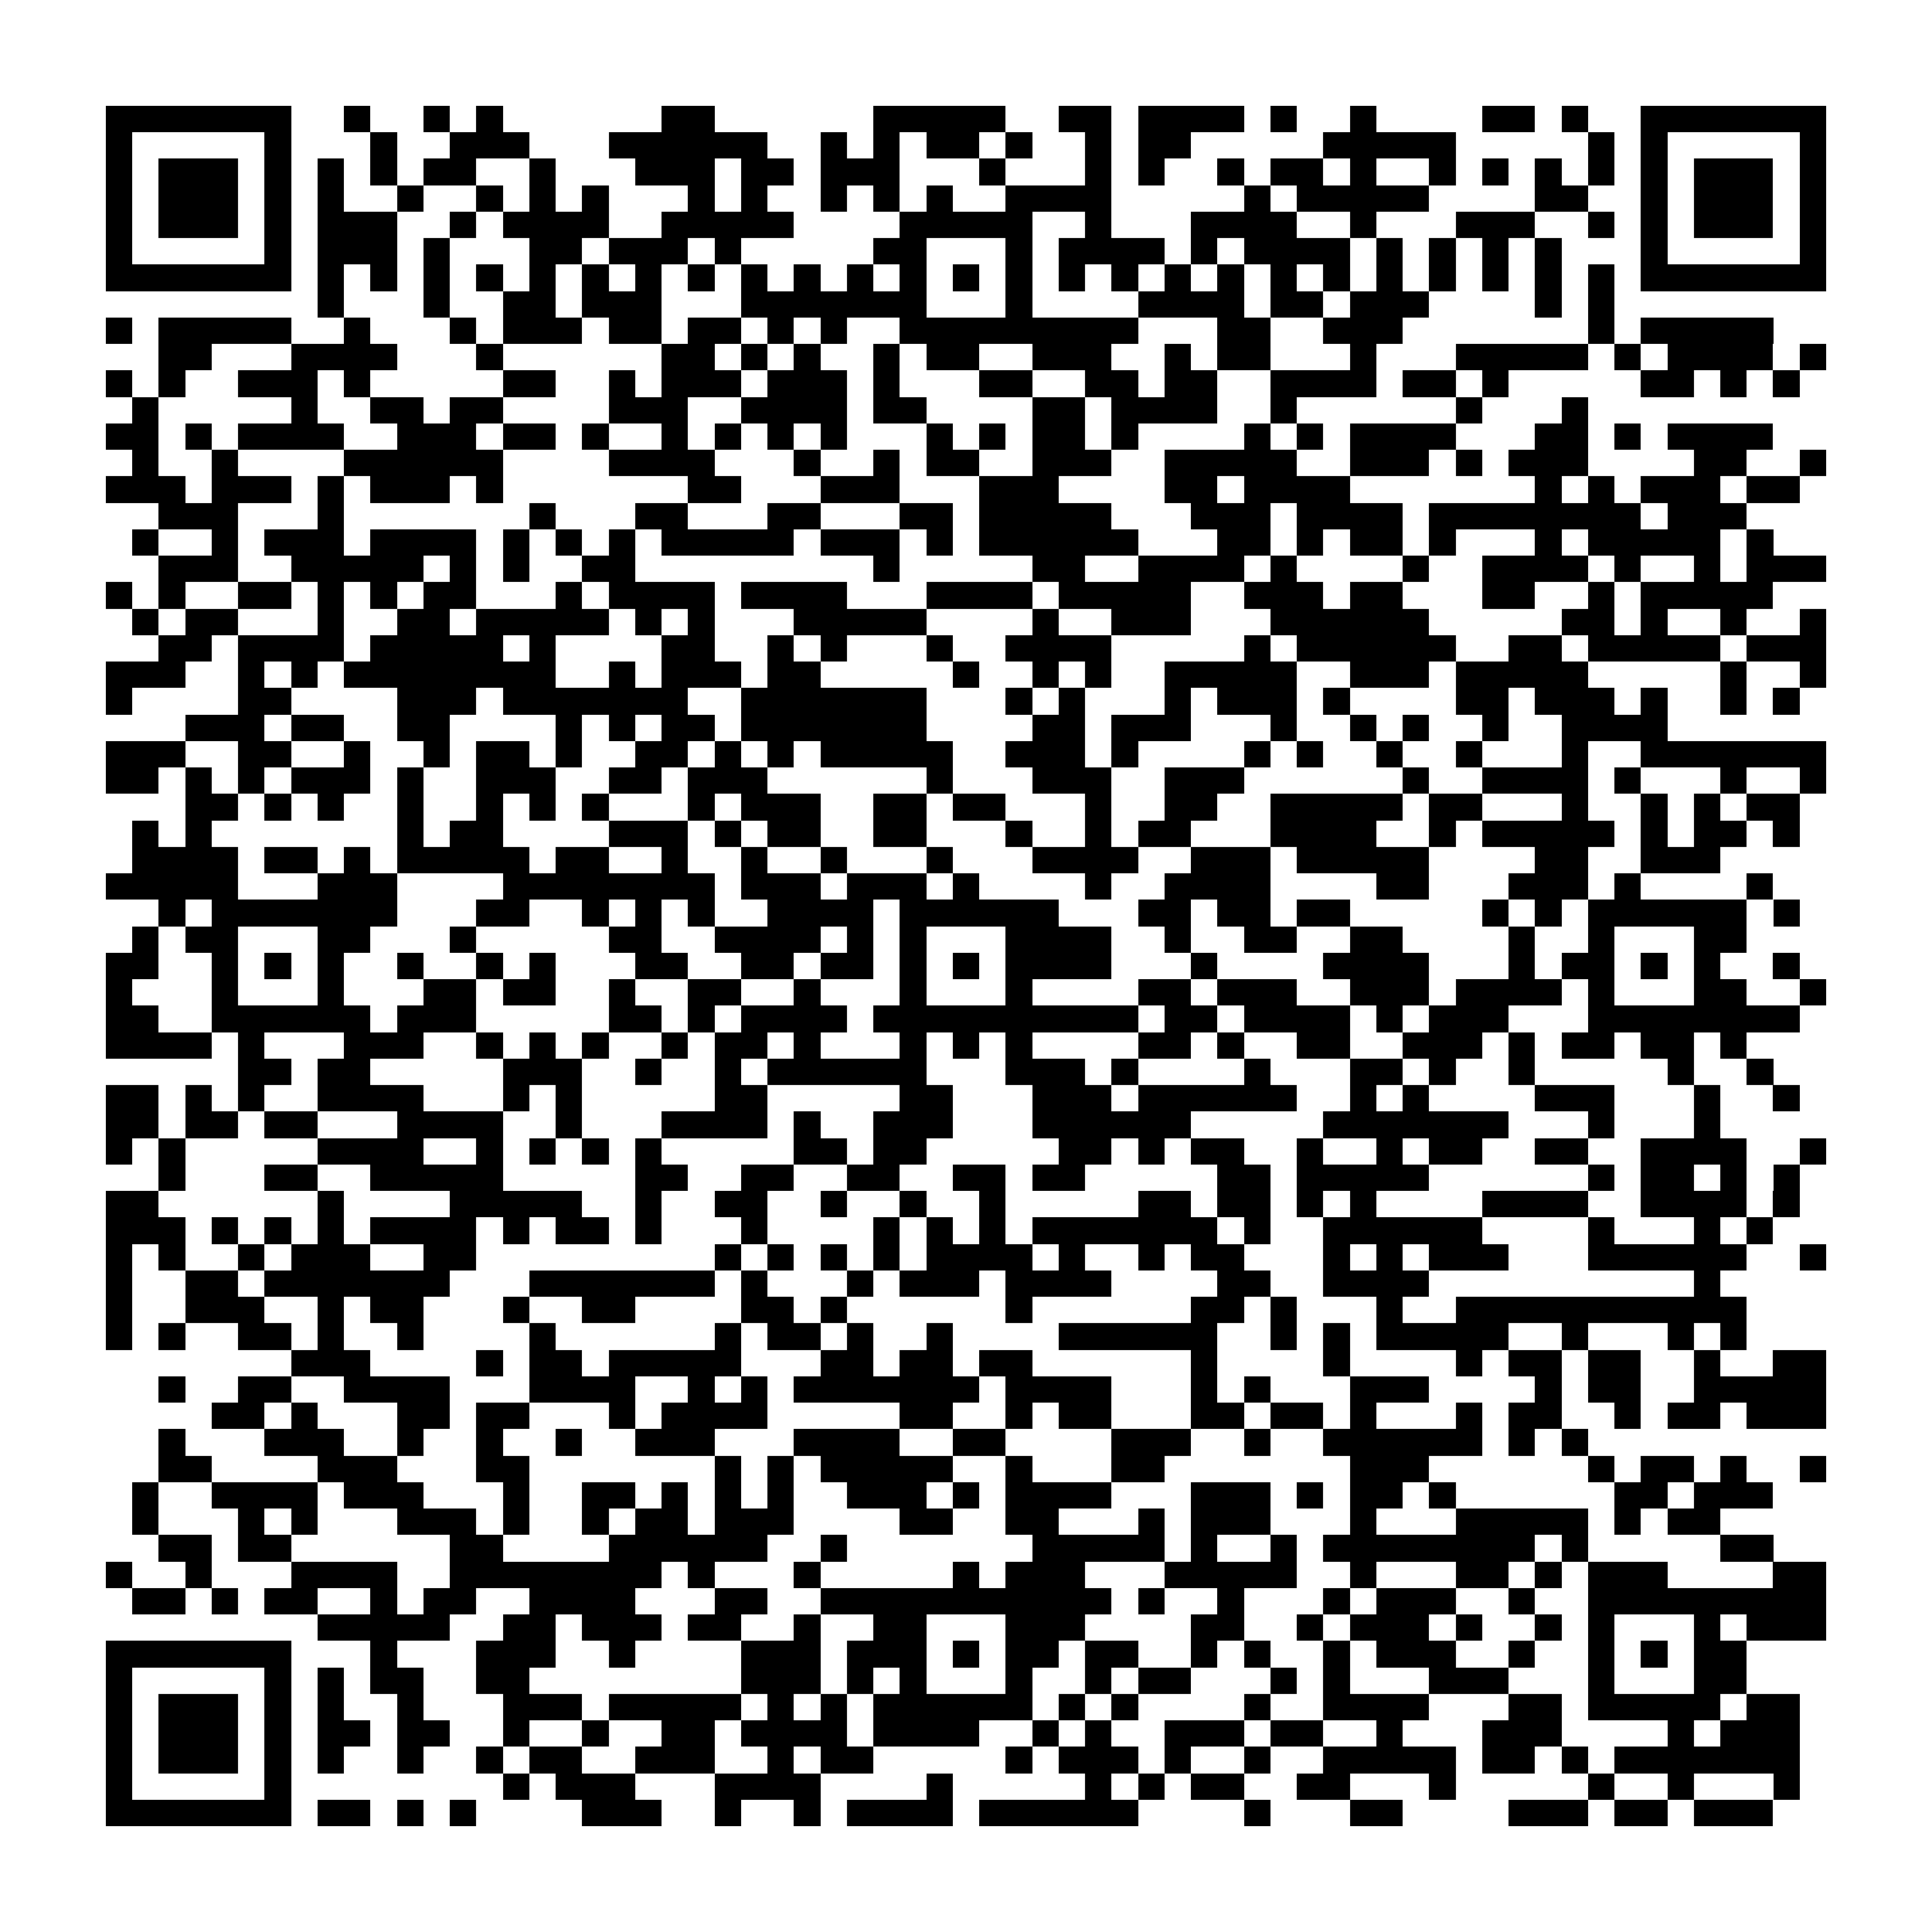 <?xml version="1.0" encoding="utf-8"?><!DOCTYPE svg PUBLIC "-//W3C//DTD SVG 1.1//EN" "http://www.w3.org/Graphics/SVG/1.1/DTD/svg11.dtd"><svg xmlns="http://www.w3.org/2000/svg" viewBox="0 0 73 73" shape-rendering="crispEdges"><path fill="#ffffff" d="M0 0h73v73H0z"/><path stroke="#000000" d="M4 4.5h7m2 0h1m2 0h1m1 0h1m6 0h2m6 0h5m2 0h2m1 0h4m1 0h1m2 0h1m4 0h2m1 0h1m2 0h7M4 5.5h1m5 0h1m3 0h1m2 0h3m3 0h6m2 0h1m1 0h1m1 0h2m1 0h1m2 0h1m1 0h2m5 0h5m5 0h1m1 0h1m5 0h1M4 6.5h1m1 0h3m1 0h1m1 0h1m1 0h1m1 0h2m2 0h1m3 0h3m1 0h2m1 0h3m3 0h1m3 0h1m1 0h1m2 0h1m1 0h2m1 0h1m2 0h1m1 0h1m1 0h1m1 0h1m1 0h1m1 0h3m1 0h1M4 7.5h1m1 0h3m1 0h1m1 0h1m2 0h1m2 0h1m1 0h1m1 0h1m3 0h1m1 0h1m2 0h1m1 0h1m1 0h1m2 0h4m5 0h1m1 0h5m4 0h2m2 0h1m1 0h3m1 0h1M4 8.5h1m1 0h3m1 0h1m1 0h3m2 0h1m1 0h4m2 0h5m4 0h5m2 0h1m3 0h4m2 0h1m3 0h3m2 0h1m1 0h1m1 0h3m1 0h1M4 9.5h1m5 0h1m1 0h3m1 0h1m3 0h2m1 0h3m1 0h1m5 0h2m3 0h1m1 0h4m1 0h1m1 0h4m1 0h1m1 0h1m1 0h1m1 0h1m3 0h1m5 0h1M4 10.5h7m1 0h1m1 0h1m1 0h1m1 0h1m1 0h1m1 0h1m1 0h1m1 0h1m1 0h1m1 0h1m1 0h1m1 0h1m1 0h1m1 0h1m1 0h1m1 0h1m1 0h1m1 0h1m1 0h1m1 0h1m1 0h1m1 0h1m1 0h1m1 0h1m1 0h1m1 0h7M12 11.5h1m3 0h1m2 0h2m1 0h3m3 0h7m3 0h1m4 0h4m1 0h2m1 0h3m4 0h1m1 0h1M4 12.5h1m1 0h5m2 0h1m3 0h1m1 0h3m1 0h2m1 0h2m1 0h1m1 0h1m2 0h9m3 0h2m2 0h3m7 0h1m1 0h5M6 13.5h2m3 0h4m3 0h1m6 0h2m1 0h1m1 0h1m2 0h1m1 0h2m2 0h3m2 0h1m1 0h2m3 0h1m3 0h5m1 0h1m1 0h4m1 0h1M4 14.5h1m1 0h1m2 0h3m1 0h1m5 0h2m2 0h1m1 0h3m1 0h3m1 0h1m3 0h2m2 0h2m1 0h2m2 0h4m1 0h2m1 0h1m5 0h2m1 0h1m1 0h1M5 15.5h1m5 0h1m2 0h2m1 0h2m4 0h3m2 0h4m1 0h2m4 0h2m1 0h4m2 0h1m6 0h1m3 0h1M4 16.5h2m1 0h1m1 0h4m2 0h3m1 0h2m1 0h1m2 0h1m1 0h1m1 0h1m1 0h1m3 0h1m1 0h1m1 0h2m1 0h1m4 0h1m1 0h1m1 0h4m3 0h2m1 0h1m1 0h4M5 17.5h1m2 0h1m4 0h6m4 0h4m3 0h1m2 0h1m1 0h2m2 0h3m2 0h5m2 0h3m1 0h1m1 0h3m4 0h2m2 0h1M4 18.5h3m1 0h3m1 0h1m1 0h3m1 0h1m7 0h2m3 0h3m3 0h3m4 0h2m1 0h4m7 0h1m1 0h1m1 0h3m1 0h2M6 19.5h3m3 0h1m7 0h1m3 0h2m3 0h2m3 0h2m1 0h5m3 0h3m1 0h4m1 0h8m1 0h3M5 20.5h1m2 0h1m1 0h3m1 0h4m1 0h1m1 0h1m1 0h1m1 0h5m1 0h3m1 0h1m1 0h6m3 0h2m1 0h1m1 0h2m1 0h1m3 0h1m1 0h5m1 0h1M6 21.5h3m2 0h5m1 0h1m1 0h1m2 0h2m9 0h1m5 0h2m2 0h4m1 0h1m4 0h1m2 0h4m1 0h1m2 0h1m1 0h3M4 22.5h1m1 0h1m2 0h2m1 0h1m1 0h1m1 0h2m3 0h1m1 0h4m1 0h4m3 0h4m1 0h5m2 0h3m1 0h2m3 0h2m2 0h1m1 0h5M5 23.5h1m1 0h2m3 0h1m2 0h2m1 0h5m1 0h1m1 0h1m3 0h5m4 0h1m2 0h3m3 0h6m5 0h2m1 0h1m2 0h1m2 0h1M6 24.5h2m1 0h4m1 0h5m1 0h1m4 0h2m2 0h1m1 0h1m3 0h1m2 0h4m5 0h1m1 0h6m2 0h2m1 0h5m1 0h3M4 25.5h3m2 0h1m1 0h1m1 0h8m2 0h1m1 0h3m1 0h2m5 0h1m2 0h1m1 0h1m2 0h5m2 0h3m1 0h5m5 0h1m2 0h1M4 26.5h1m4 0h2m4 0h3m1 0h7m2 0h7m3 0h1m1 0h1m3 0h1m1 0h3m1 0h1m4 0h2m1 0h3m1 0h1m2 0h1m1 0h1M7 27.5h3m1 0h2m2 0h2m4 0h1m1 0h1m1 0h2m1 0h7m4 0h2m1 0h3m3 0h1m2 0h1m1 0h1m2 0h1m2 0h4M4 28.5h3m2 0h2m2 0h1m2 0h1m1 0h2m1 0h1m2 0h2m1 0h1m1 0h1m1 0h5m2 0h3m1 0h1m4 0h1m1 0h1m2 0h1m2 0h1m3 0h1m2 0h7M4 29.5h2m1 0h1m1 0h1m1 0h3m1 0h1m2 0h3m2 0h2m1 0h3m6 0h1m3 0h3m2 0h3m6 0h1m2 0h4m1 0h1m3 0h1m2 0h1M7 30.5h2m1 0h1m1 0h1m2 0h1m2 0h1m1 0h1m1 0h1m3 0h1m1 0h3m2 0h2m1 0h2m3 0h1m2 0h2m2 0h5m1 0h2m3 0h1m2 0h1m1 0h1m1 0h2M5 31.5h1m1 0h1m7 0h1m1 0h2m4 0h3m1 0h1m1 0h2m2 0h2m3 0h1m2 0h1m1 0h2m3 0h4m2 0h1m1 0h5m1 0h1m1 0h2m1 0h1M5 32.5h4m1 0h2m1 0h1m1 0h5m1 0h2m2 0h1m2 0h1m2 0h1m3 0h1m3 0h4m2 0h3m1 0h5m4 0h2m2 0h3M4 33.5h5m3 0h3m4 0h8m1 0h3m1 0h3m1 0h1m4 0h1m2 0h4m4 0h2m3 0h3m1 0h1m4 0h1M6 34.5h1m1 0h7m3 0h2m2 0h1m1 0h1m1 0h1m2 0h4m1 0h6m3 0h2m1 0h2m1 0h2m5 0h1m1 0h1m1 0h6m1 0h1M5 35.5h1m1 0h2m3 0h2m3 0h1m5 0h2m2 0h4m1 0h1m1 0h1m3 0h4m2 0h1m2 0h2m2 0h2m4 0h1m2 0h1m3 0h2M4 36.5h2m2 0h1m1 0h1m1 0h1m2 0h1m2 0h1m1 0h1m3 0h2m2 0h2m1 0h2m1 0h1m1 0h1m1 0h4m3 0h1m4 0h4m3 0h1m1 0h2m1 0h1m1 0h1m2 0h1M4 37.5h1m3 0h1m3 0h1m3 0h2m1 0h2m2 0h1m2 0h2m2 0h1m3 0h1m3 0h1m4 0h2m1 0h3m2 0h3m1 0h4m1 0h1m3 0h2m2 0h1M4 38.5h2m2 0h6m1 0h3m5 0h2m1 0h1m1 0h4m1 0h10m1 0h2m1 0h4m1 0h1m1 0h3m3 0h8M4 39.5h4m1 0h1m3 0h3m2 0h1m1 0h1m1 0h1m2 0h1m1 0h2m1 0h1m3 0h1m1 0h1m1 0h1m4 0h2m1 0h1m2 0h2m2 0h3m1 0h1m1 0h2m1 0h2m1 0h1M9 40.5h2m1 0h2m5 0h3m2 0h1m2 0h1m1 0h6m3 0h3m1 0h1m4 0h1m3 0h2m1 0h1m2 0h1m5 0h1m2 0h1M4 41.5h2m1 0h1m1 0h1m2 0h4m3 0h1m1 0h1m5 0h2m5 0h2m3 0h3m1 0h6m2 0h1m1 0h1m4 0h3m3 0h1m2 0h1M4 42.5h2m1 0h2m1 0h2m3 0h4m2 0h1m3 0h4m1 0h1m2 0h3m3 0h6m5 0h7m3 0h1m3 0h1M4 43.5h1m1 0h1m5 0h4m2 0h1m1 0h1m1 0h1m1 0h1m5 0h2m1 0h2m5 0h2m1 0h1m1 0h2m2 0h1m2 0h1m1 0h2m2 0h2m2 0h4m2 0h1M6 44.5h1m3 0h2m2 0h5m5 0h2m2 0h2m2 0h2m2 0h2m1 0h2m5 0h2m1 0h5m6 0h1m1 0h2m1 0h1m1 0h1M4 45.5h2m6 0h1m4 0h5m2 0h1m2 0h2m2 0h1m2 0h1m2 0h1m5 0h2m1 0h2m1 0h1m1 0h1m4 0h4m2 0h4m1 0h1M4 46.5h3m1 0h1m1 0h1m1 0h1m1 0h4m1 0h1m1 0h2m1 0h1m3 0h1m4 0h1m1 0h1m1 0h1m1 0h7m1 0h1m2 0h6m4 0h1m3 0h1m1 0h1M4 47.5h1m1 0h1m2 0h1m1 0h3m2 0h2m9 0h1m1 0h1m1 0h1m1 0h1m1 0h4m1 0h1m2 0h1m1 0h2m3 0h1m1 0h1m1 0h3m3 0h6m2 0h1M4 48.5h1m2 0h2m1 0h7m3 0h7m1 0h1m3 0h1m1 0h3m1 0h4m4 0h2m2 0h4m10 0h1M4 49.5h1m2 0h3m2 0h1m1 0h2m3 0h1m2 0h2m4 0h2m1 0h1m6 0h1m6 0h2m1 0h1m3 0h1m2 0h11M4 50.5h1m1 0h1m2 0h2m1 0h1m2 0h1m4 0h1m6 0h1m1 0h2m1 0h1m2 0h1m4 0h6m2 0h1m1 0h1m1 0h5m2 0h1m3 0h1m1 0h1M11 51.5h3m4 0h1m1 0h2m1 0h5m3 0h2m1 0h2m1 0h2m6 0h1m4 0h1m4 0h1m1 0h2m1 0h2m2 0h1m2 0h2M6 52.5h1m2 0h2m2 0h4m3 0h4m2 0h1m1 0h1m1 0h7m1 0h4m3 0h1m1 0h1m3 0h3m4 0h1m1 0h2m2 0h5M8 53.5h2m1 0h1m3 0h2m1 0h2m3 0h1m1 0h4m5 0h2m2 0h1m1 0h2m3 0h2m1 0h2m1 0h1m3 0h1m1 0h2m2 0h1m1 0h2m1 0h3M6 54.5h1m3 0h3m2 0h1m2 0h1m2 0h1m2 0h3m3 0h4m2 0h2m4 0h3m2 0h1m2 0h6m1 0h1m1 0h1M6 55.5h2m4 0h3m3 0h2m7 0h1m1 0h1m1 0h5m2 0h1m3 0h2m7 0h3m6 0h1m1 0h2m1 0h1m2 0h1M5 56.5h1m2 0h4m1 0h3m3 0h1m2 0h2m1 0h1m1 0h1m1 0h1m2 0h3m1 0h1m1 0h4m3 0h3m1 0h1m1 0h2m1 0h1m6 0h2m1 0h3M5 57.5h1m3 0h1m1 0h1m3 0h3m1 0h1m2 0h1m1 0h2m1 0h3m4 0h2m2 0h2m3 0h1m1 0h3m3 0h1m3 0h5m1 0h1m1 0h2M6 58.5h2m1 0h2m6 0h2m4 0h6m2 0h1m7 0h5m1 0h1m2 0h1m1 0h8m1 0h1m5 0h2M4 59.5h1m2 0h1m3 0h4m2 0h8m1 0h1m3 0h1m5 0h1m1 0h3m3 0h5m2 0h1m3 0h2m1 0h1m1 0h3m4 0h2M5 60.5h2m1 0h1m1 0h2m2 0h1m1 0h2m2 0h4m3 0h2m2 0h11m1 0h1m2 0h1m3 0h1m1 0h3m2 0h1m2 0h9M12 61.5h5m2 0h2m1 0h3m1 0h2m2 0h1m2 0h2m3 0h3m4 0h2m2 0h1m1 0h3m1 0h1m2 0h1m1 0h1m3 0h1m1 0h3M4 62.5h7m3 0h1m3 0h3m2 0h1m4 0h3m1 0h3m1 0h1m1 0h2m1 0h2m2 0h1m1 0h1m2 0h1m1 0h3m2 0h1m2 0h1m1 0h1m1 0h2M4 63.5h1m5 0h1m1 0h1m1 0h2m2 0h2m8 0h3m1 0h1m1 0h1m3 0h1m2 0h1m1 0h2m3 0h1m1 0h1m3 0h3m3 0h1m3 0h2M4 64.5h1m1 0h3m1 0h1m1 0h1m2 0h1m3 0h3m1 0h5m1 0h1m1 0h1m1 0h6m1 0h1m1 0h1m4 0h1m2 0h4m3 0h2m1 0h5m1 0h2M4 65.5h1m1 0h3m1 0h1m1 0h2m1 0h2m2 0h1m2 0h1m2 0h2m1 0h4m1 0h4m2 0h1m1 0h1m2 0h3m1 0h2m2 0h1m3 0h3m4 0h1m1 0h3M4 66.5h1m1 0h3m1 0h1m1 0h1m2 0h1m2 0h1m1 0h2m2 0h3m2 0h1m1 0h2m5 0h1m1 0h3m1 0h1m2 0h1m2 0h5m1 0h2m1 0h1m1 0h7M4 67.5h1m5 0h1m8 0h1m1 0h3m3 0h4m4 0h1m5 0h1m1 0h1m1 0h2m2 0h2m3 0h1m5 0h1m2 0h1m3 0h1M4 68.5h7m1 0h2m1 0h1m1 0h1m4 0h3m2 0h1m2 0h1m1 0h4m1 0h6m4 0h1m3 0h2m4 0h3m1 0h2m1 0h3"/></svg>
